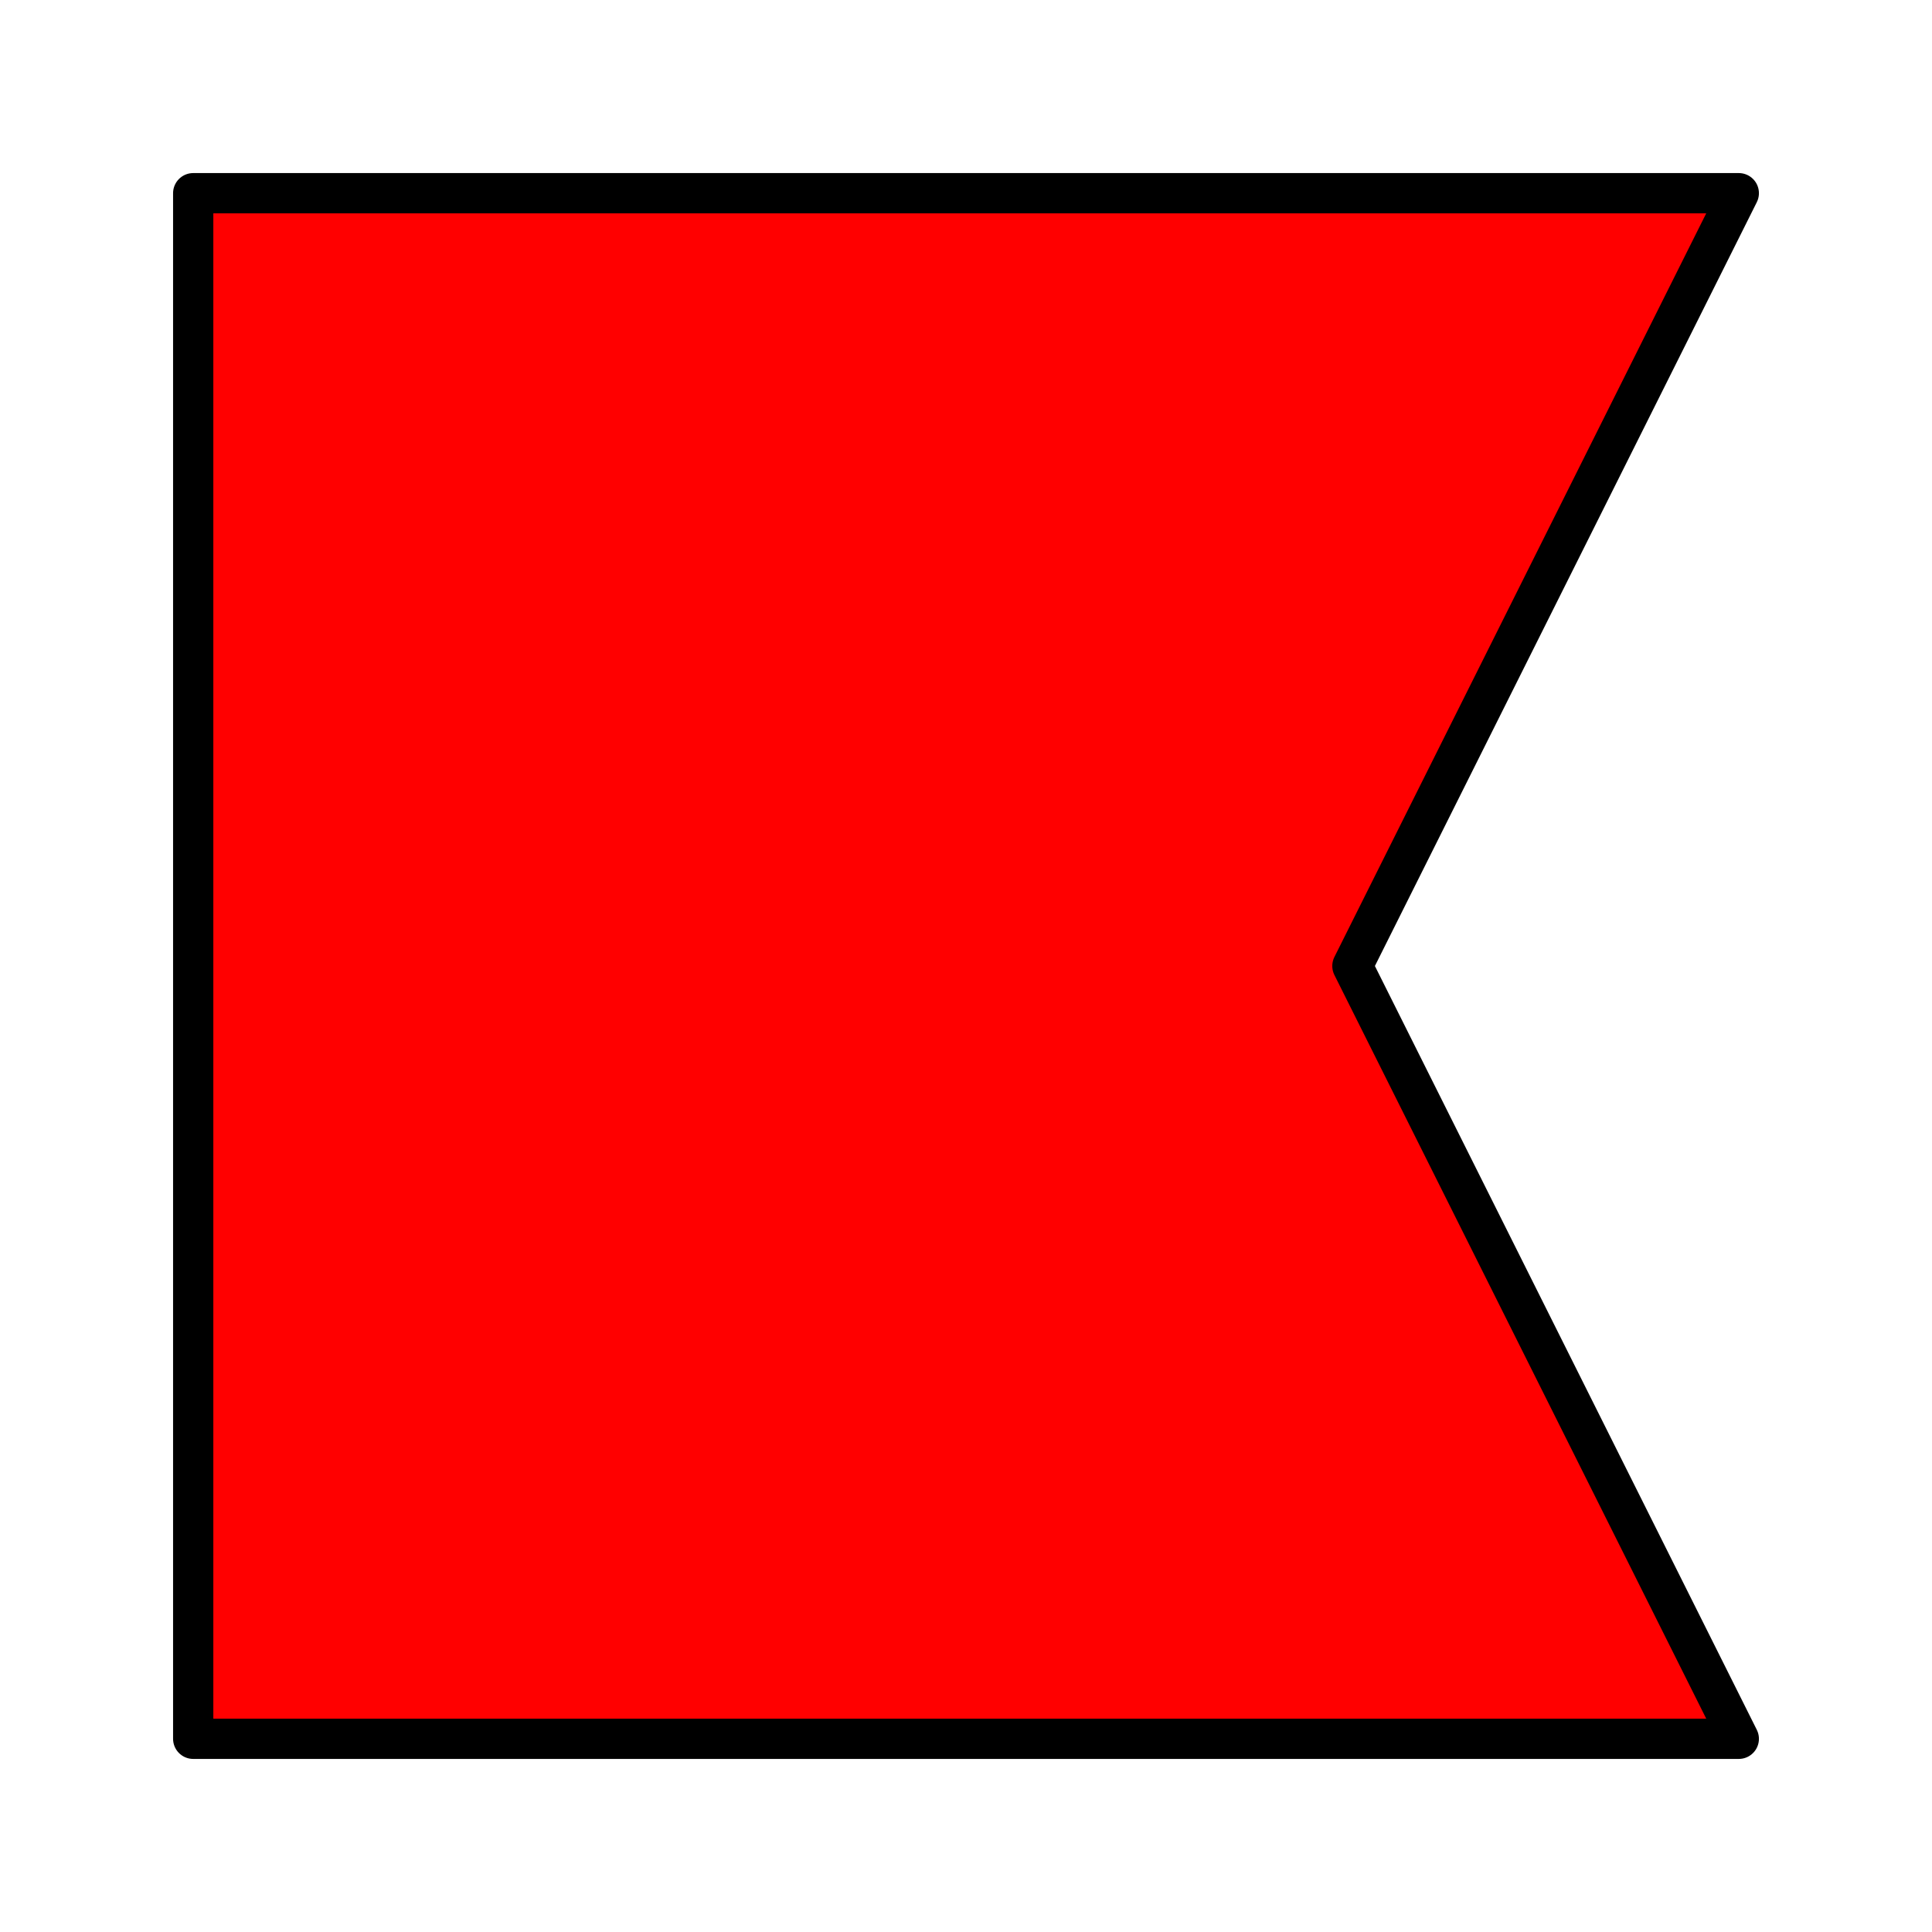 <?xml version="1.0" encoding="UTF-8"?>
<svg xmlns="http://www.w3.org/2000/svg" width="180" height="180">
	<path d="M 18,18 H 162 L 126,90 L 162,162 H 18 z" fill="#f00" stroke="#000" stroke-width="3.75" stroke-linejoin="round"/>
</svg>